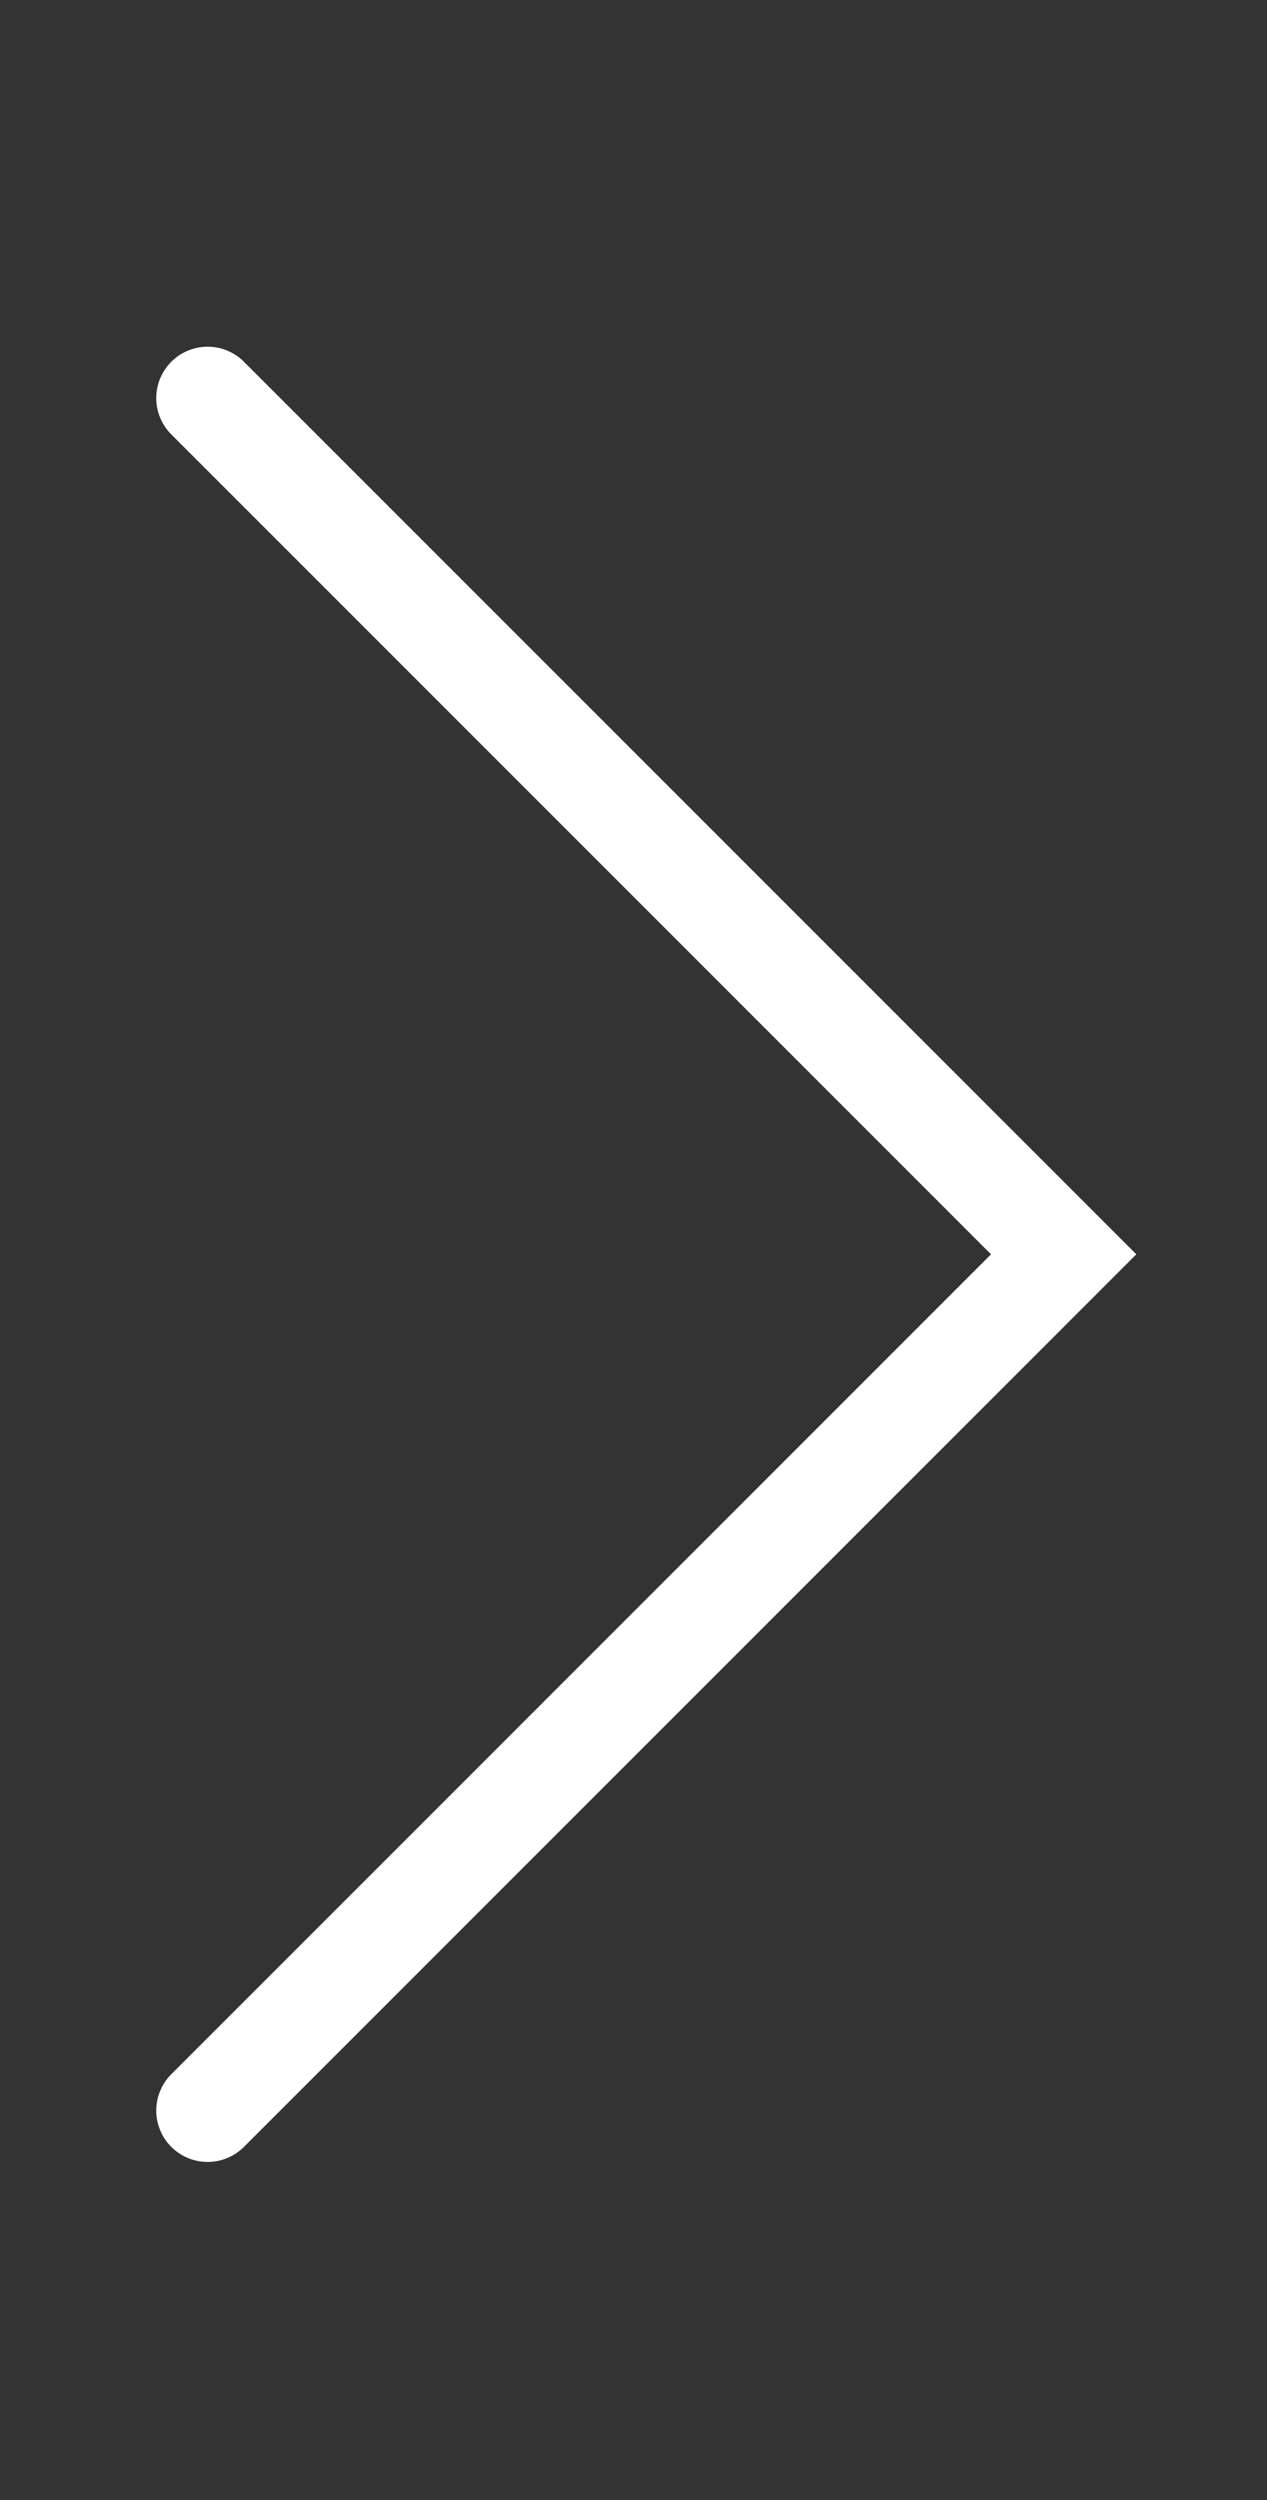 <?xml version="1.0" encoding="utf-8"?>
<!-- Generator: Adobe Illustrator 16.2.1, SVG Export Plug-In . SVG Version: 6.00 Build 0)  -->
<!DOCTYPE svg PUBLIC "-//W3C//DTD SVG 1.1//EN" "http://www.w3.org/Graphics/SVG/1.1/DTD/svg11.dtd">
<svg version="1.1" id="Layer_1" xmlns="http://www.w3.org/2000/svg" xmlns:xlink="http://www.w3.org/1999/xlink" x="0px" y="0px"
	 width="37px" height="73px" viewBox="0 0 37 73" enable-background="new 0 0 37 73" xml:space="preserve">
<rect x="0" y="0" width="37" height="73" fill="#333333" stroke="none"/>
<polyline fill="none" stroke="#FFFFFF" stroke-width="3" stroke-linecap="round" stroke-miterlimit="10" points="6.063,11.623 
	31.062,36.623 6.063,61.623 "/>
</svg>

